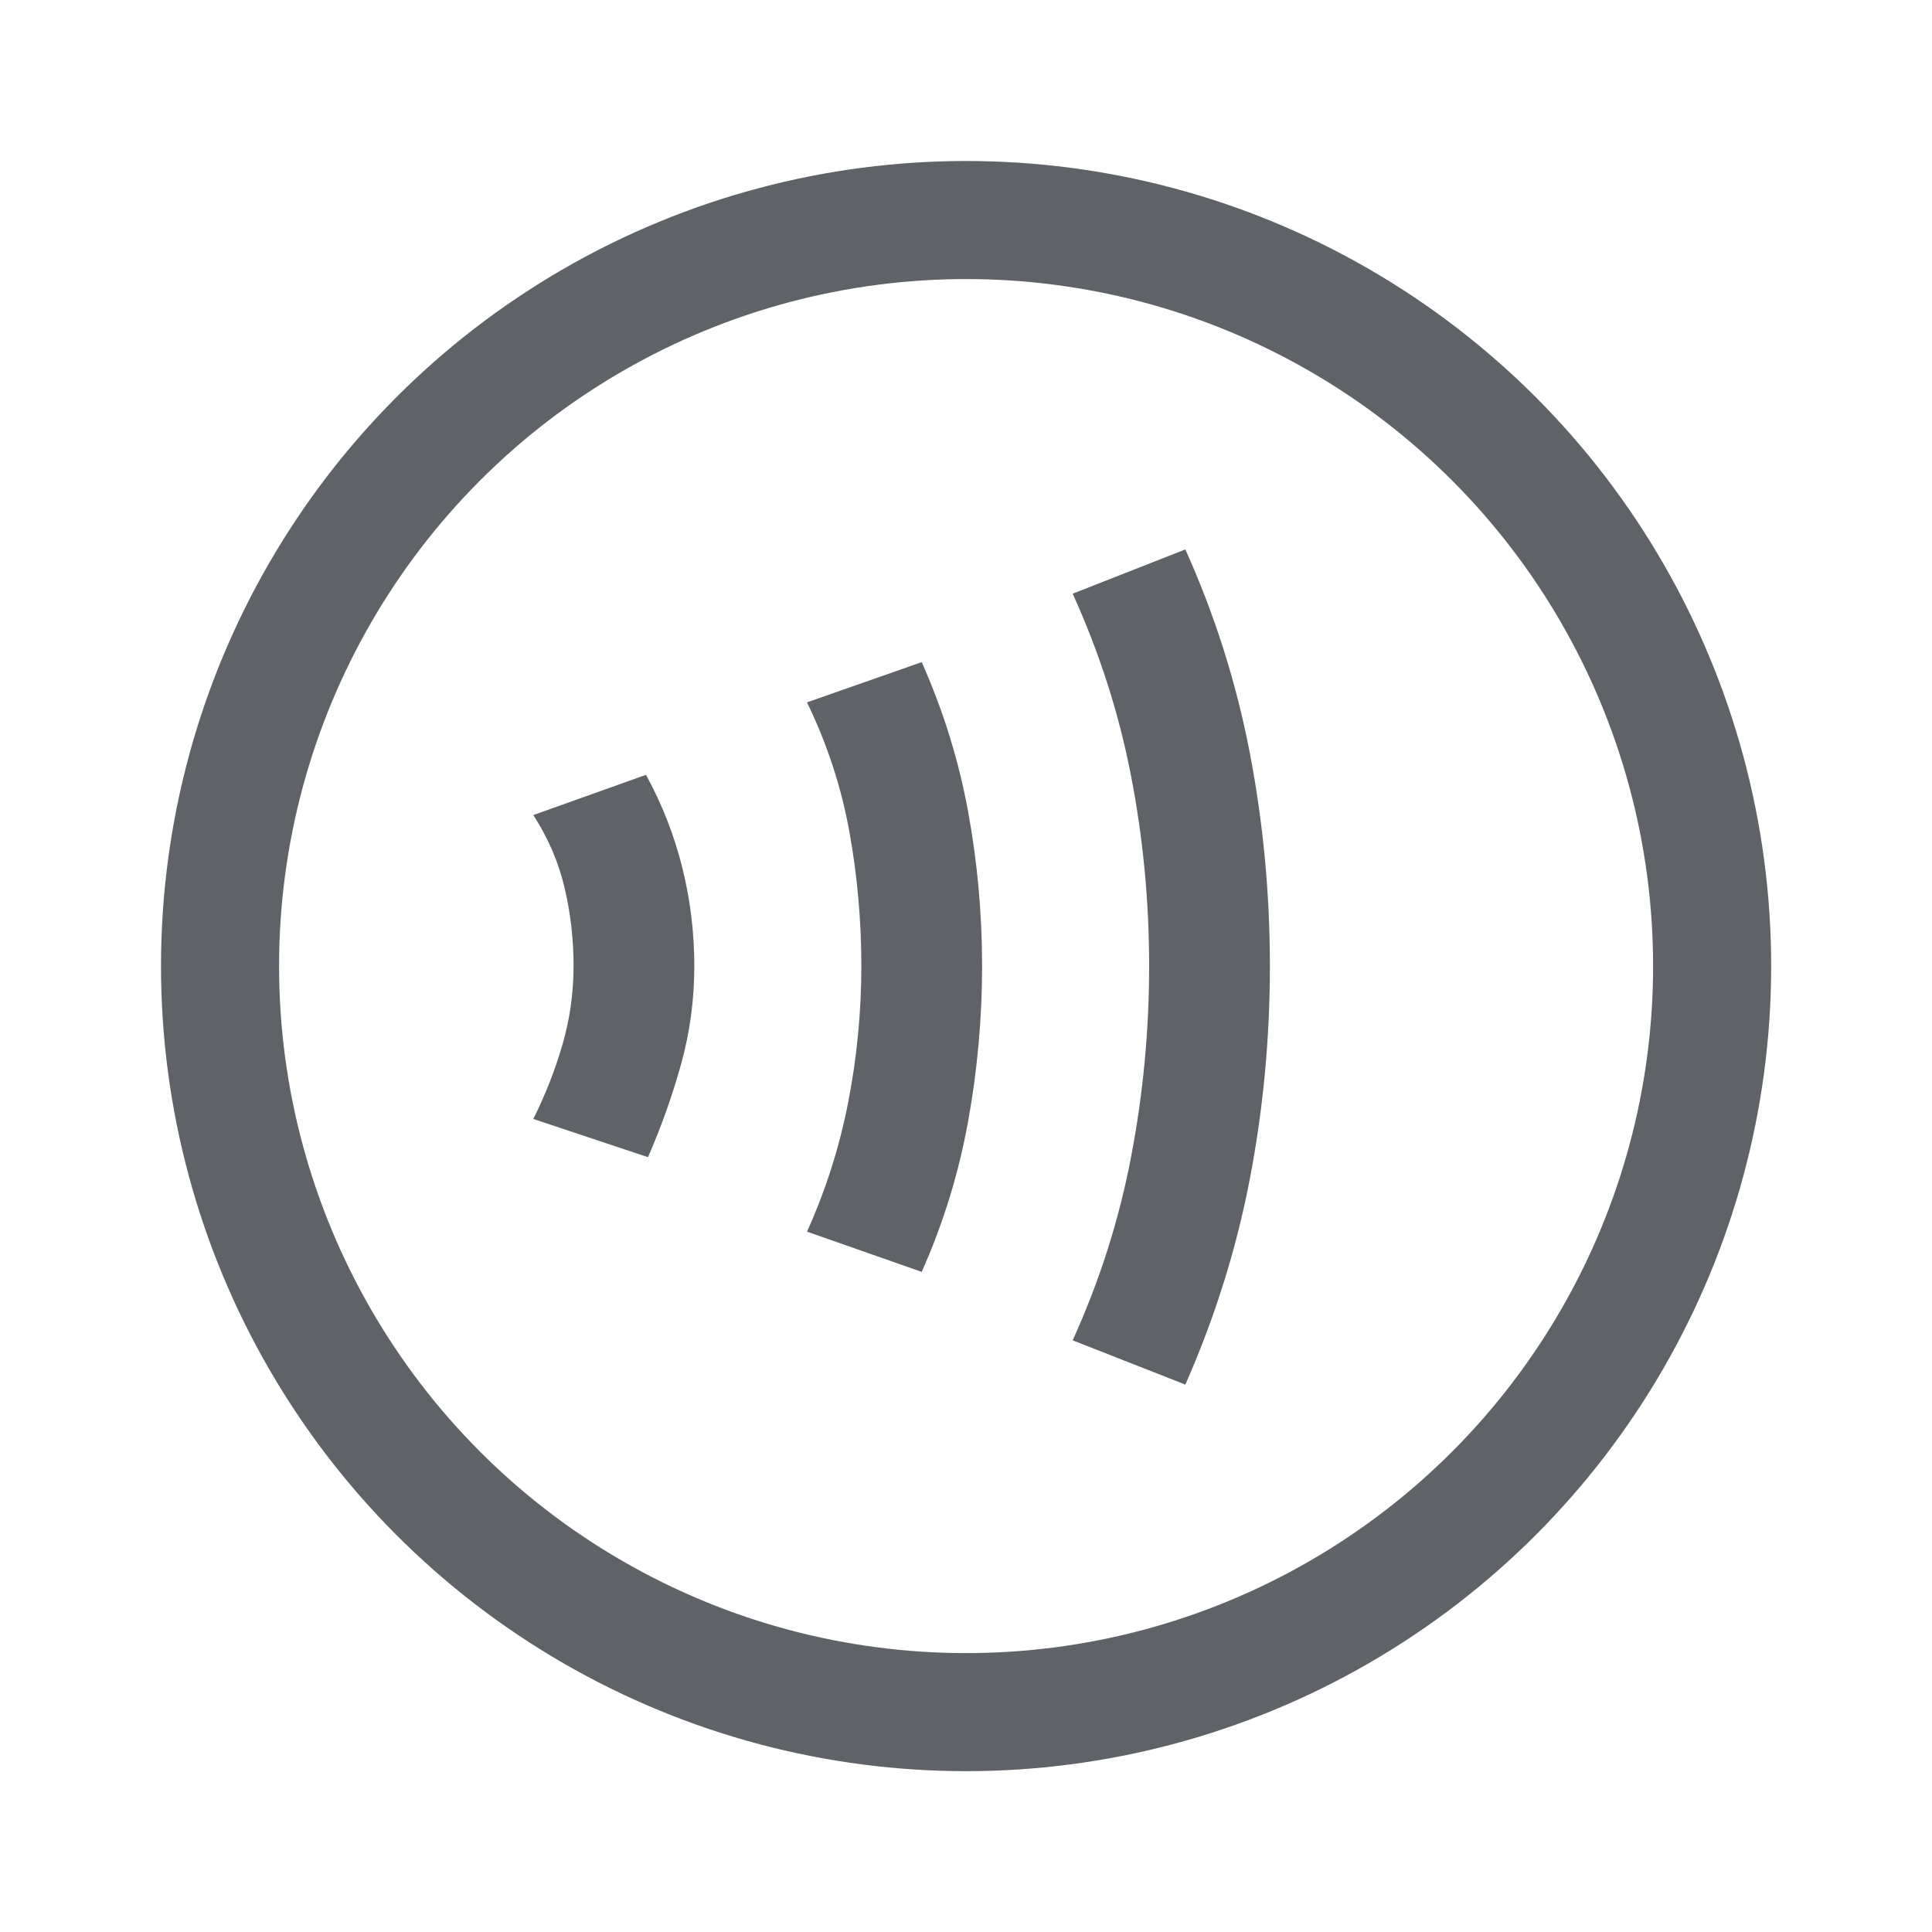 <?xml version="1.0" encoding="UTF-8" standalone="no"?>
<svg
   height="48px"
   viewBox="0 -960 960 960"
   width="48px"
   fill="#5f6368"
   stroke="#5f6368"
   version="1.1"
   id="svg1"
   sodipodi:docname="contactless_96dp_5F6368_FILL0_wght400_GRAD0_opsz48.svg"
   inkscape:version="1.4 (86a8ad7, 2024-10-11)"
   xmlns:inkscape="http://www.inkscape.org/namespaces/inkscape"
   xmlns:sodipodi="http://sodipodi.sourceforge.net/DTD/sodipodi-0.dtd"
   xmlns="http://www.w3.org/2000/svg"
   xmlns:svg="http://www.w3.org/2000/svg">
  <defs
     id="defs1" />
  <sodipodi:namedview
     id="namedview1"
     pagecolor="#ffffff"
     bordercolor="#000000"
     borderopacity="0.25"
     inkscape:showpageshadow="2"
     inkscape:pageopacity="0.0"
     inkscape:pagecheckerboard="0"
     inkscape:deskcolor="#d1d1d1"
     inkscape:zoom="8.09375"
     inkscape:cx="2.8416988"
     inkscape:cy="37.003861"
     inkscape:window-width="1920"
     inkscape:window-height="991"
     inkscape:window-x="-9"
     inkscape:window-y="-9"
     inkscape:window-maximized="1"
     inkscape:current-layer="svg1" />
  <path
     d="m 322,-385 c 6.667,-15.333 12.167,-30.833 16.5,-46.5 4.333,-15.667 6.5,-31.833 6.5,-48.5 0,-16.667 -2,-33 -6,-49 -4,-16 -10,-31.333 -18,-46 l -56,20 c 7.333,11.333 12.5,23.333 15.5,36 3,12.667 4.5,25.667 4.5,39 0,13.333 -1.833,26.333 -5.5,39 -3.667,12.667 -8.5,25 -14.5,37 z"
     id="path2"
     sodipodi:nodetypes="csssccssscc"
     style="stroke:none" />
  <path
     d="m 458,-328 c 10.667,-24 18.333,-48.833 23,-74.5 4.667,-25.667 7,-51.5 7,-77.5 0,-26 -2.333,-51.667 -7,-77 -4.667,-25.333 -12.333,-50 -23,-74 l -57,20 c 10,20.667 17,42 21,64 4,22 6,44.333 6,67 0,22.667 -2.167,45.167 -6.5,67.5 -4.333,22.333 -11.167,43.833 -20.5,64.5 z"
     id="path3"
     sodipodi:nodetypes="csssccssscc"
     style="stroke:none" />
  <path
     d="m 589,-272 c 14.667,-33.333 25.333,-67.333 32,-102 6.667,-34.667 10,-70 10,-106 0,-36 -3.333,-71.333 -10,-106 -6.667,-34.667 -17.333,-68.333 -32,-101 l -56,22 c 13.333,29.333 23,59.5 29,90.5 6,31 9,62.5 9,94.5 0,32 -3,63.667 -9,95 -6,31.333 -15.667,61.667 -29,91 z"
     id="path4"
     sodipodi:nodetypes="csssccssscc"
     style="stroke:none;stroke-width:1.013;stroke-dasharray:none" />
  <ellipse
     style="fill:none;fill-opacity:1;stroke-width:58.667;stroke-dasharray:none"
     id="path5"
     cx="480.042"
     cy="-479.958"
     rx="370.709"
     ry="370.709" />
</svg>
